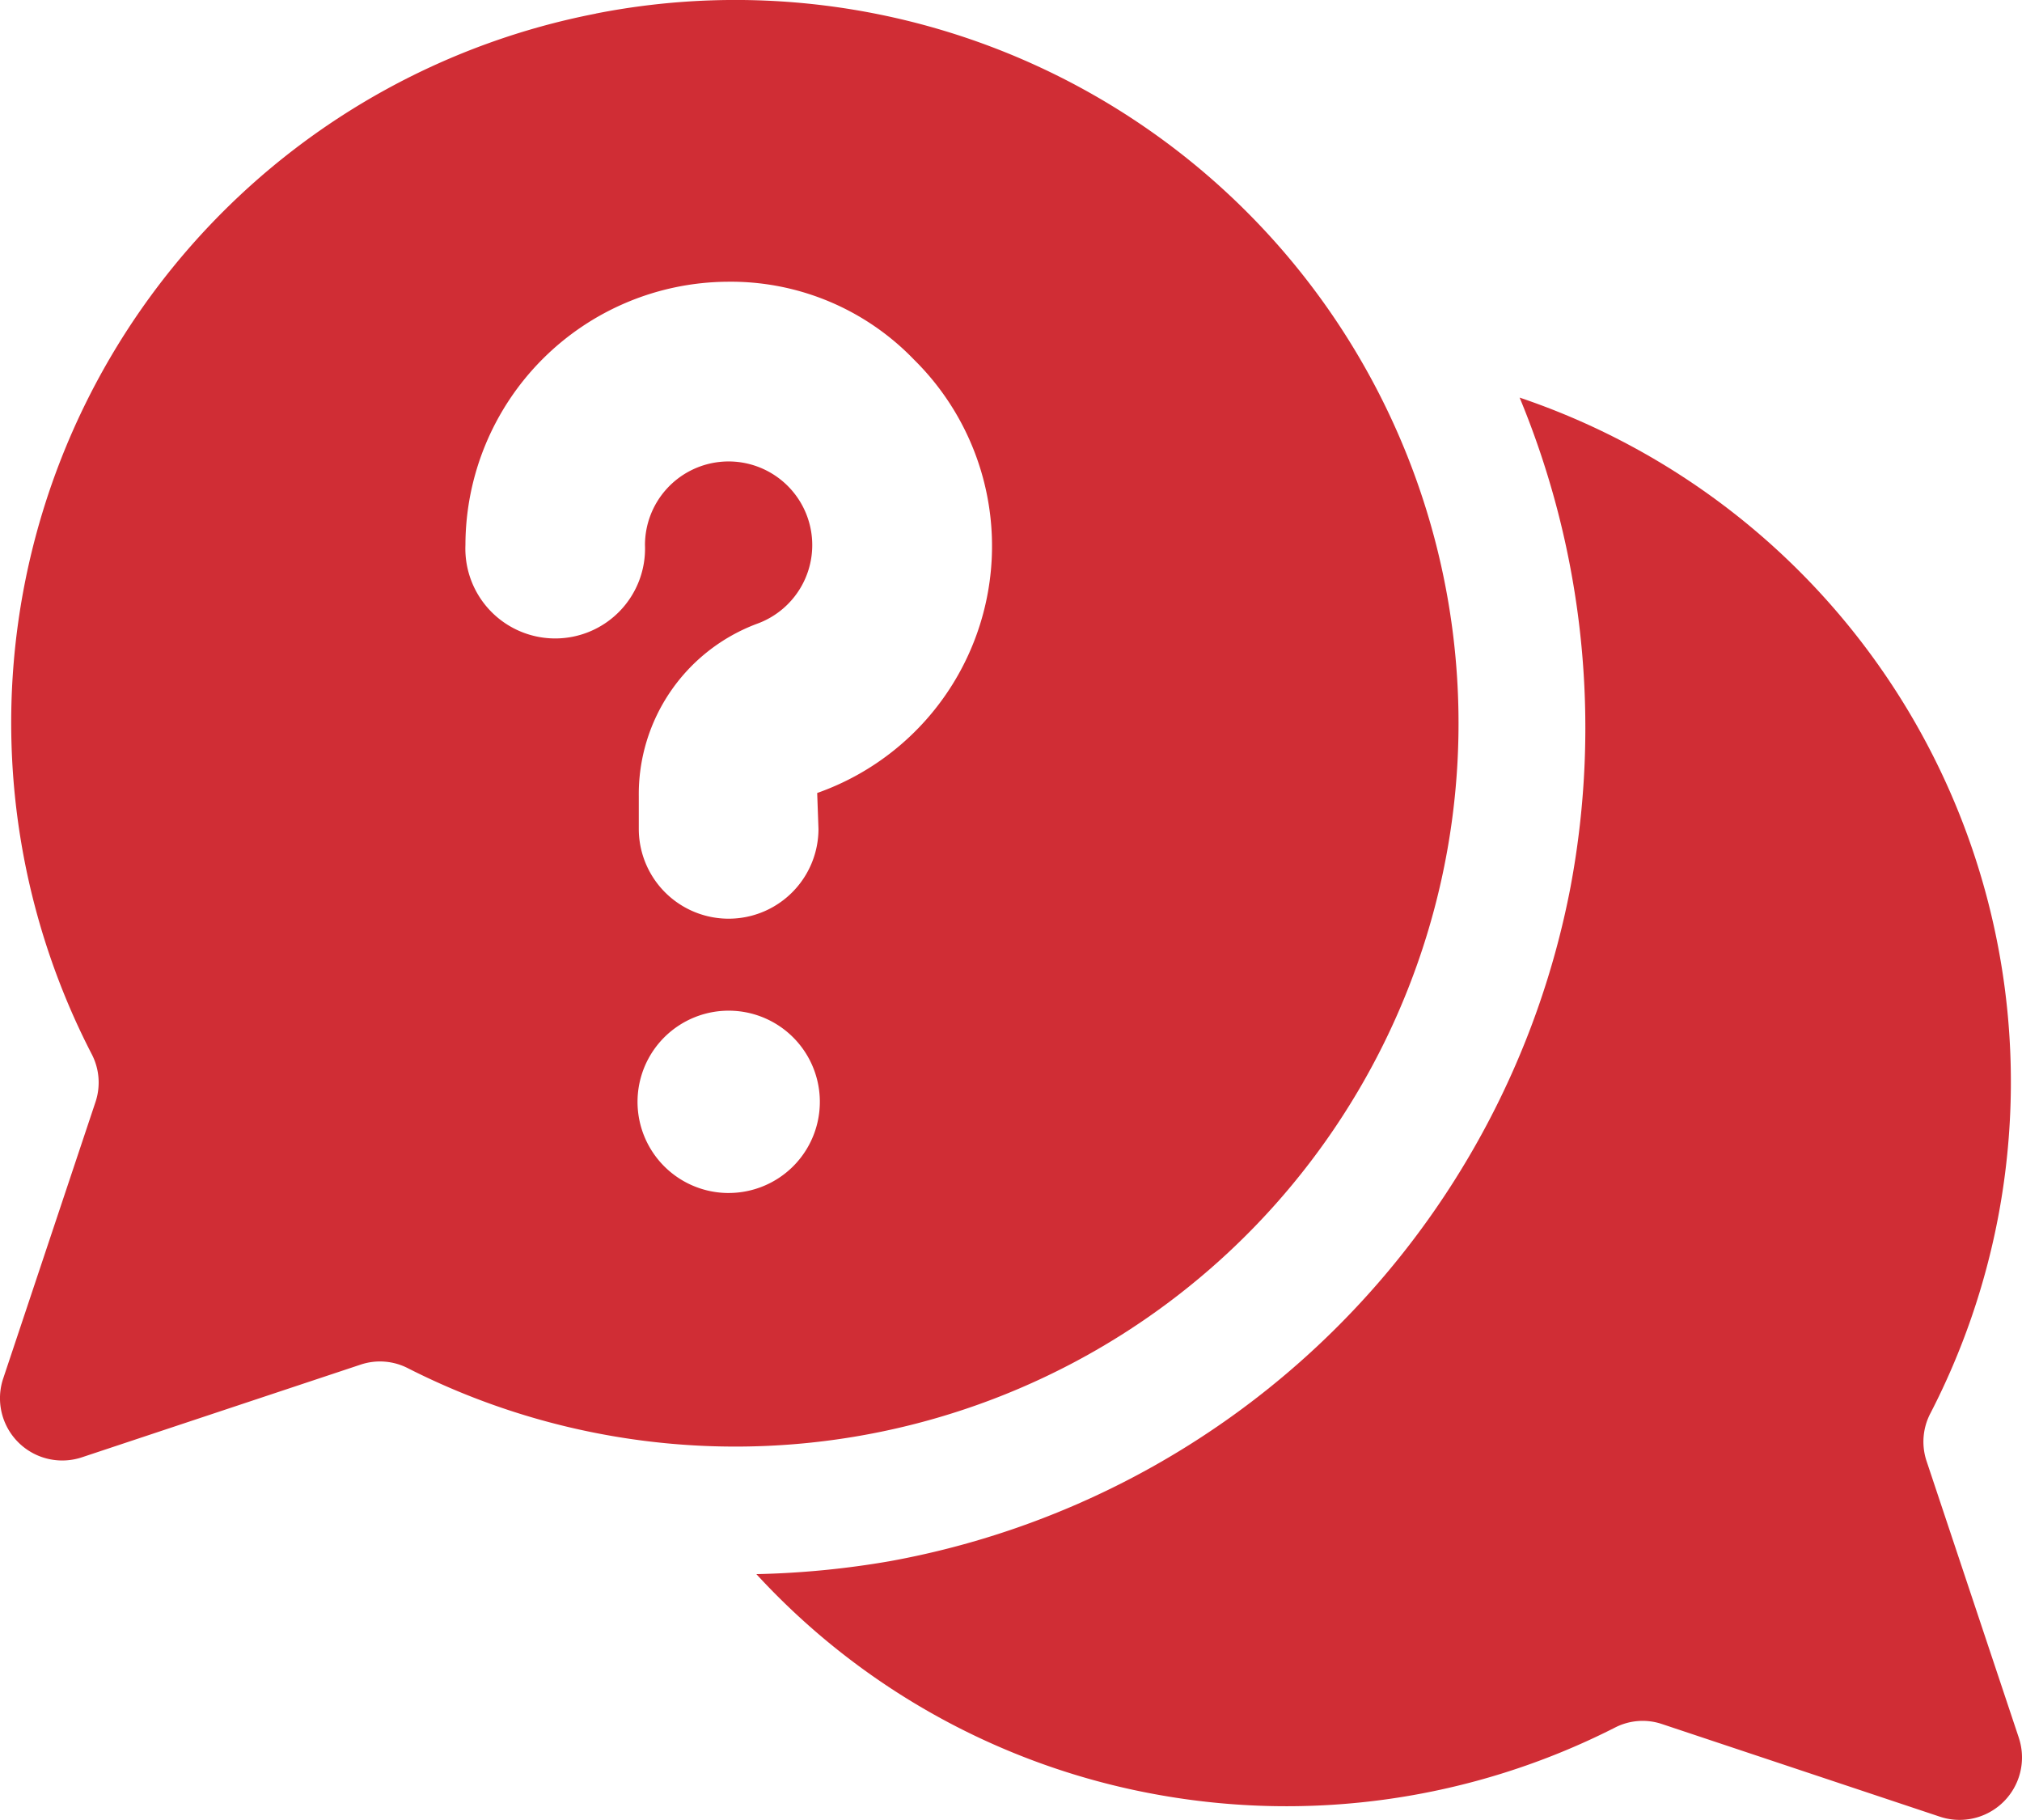 <svg xmlns="http://www.w3.org/2000/svg" width="81.495" height="73.338" viewBox="0 0 81.495 73.338"><g transform="translate(-5.005 -11.987)"><path d="M108.252,93.518l-3.726-11.172a2.468,2.468,0,0,1,.169-1.915A29.109,29.109,0,0,0,88.132,39.51a34.738,34.738,0,0,1,2.049,19.736A34.15,34.15,0,0,1,62.761,86.4a35.886,35.886,0,0,1-5.391.524,28.9,28.9,0,0,0,16.05,8.866,29.231,29.231,0,0,0,18.536-2.672,2.439,2.439,0,0,1,1.9-.157L105.073,96.7a2.515,2.515,0,0,0,3.179-3.179Z" transform="translate(-21.88 -11.5)" fill="#d02d35"/><path d="M29.022,12.536A29.109,29.109,0,0,0,8.693,54.452a2.48,2.48,0,0,1,.169,1.921L5.136,67.534a2.509,2.509,0,0,0,3.179,3.179l11.242-3.738a2.463,2.463,0,0,1,1.9.157,29.149,29.149,0,1,0,7.568-54.6Zm5.35,47.529a3.674,3.674,0,1,1,2.6-1.076A3.679,3.679,0,0,1,34.372,60.064Zm3.569-16.12.052,1.444a3.621,3.621,0,1,1-7.242,0v-1.31a7.33,7.33,0,0,1,4.756-6.951A3.371,3.371,0,1,0,31,33.948a3.621,3.621,0,1,1-7.236,0A10.63,10.63,0,0,1,34.32,23.341a10.246,10.246,0,0,1,7.522,3.138,10.549,10.549,0,0,1-3.9,17.465Z" transform="translate(0 0)" fill="#d02d35"/></g></svg>